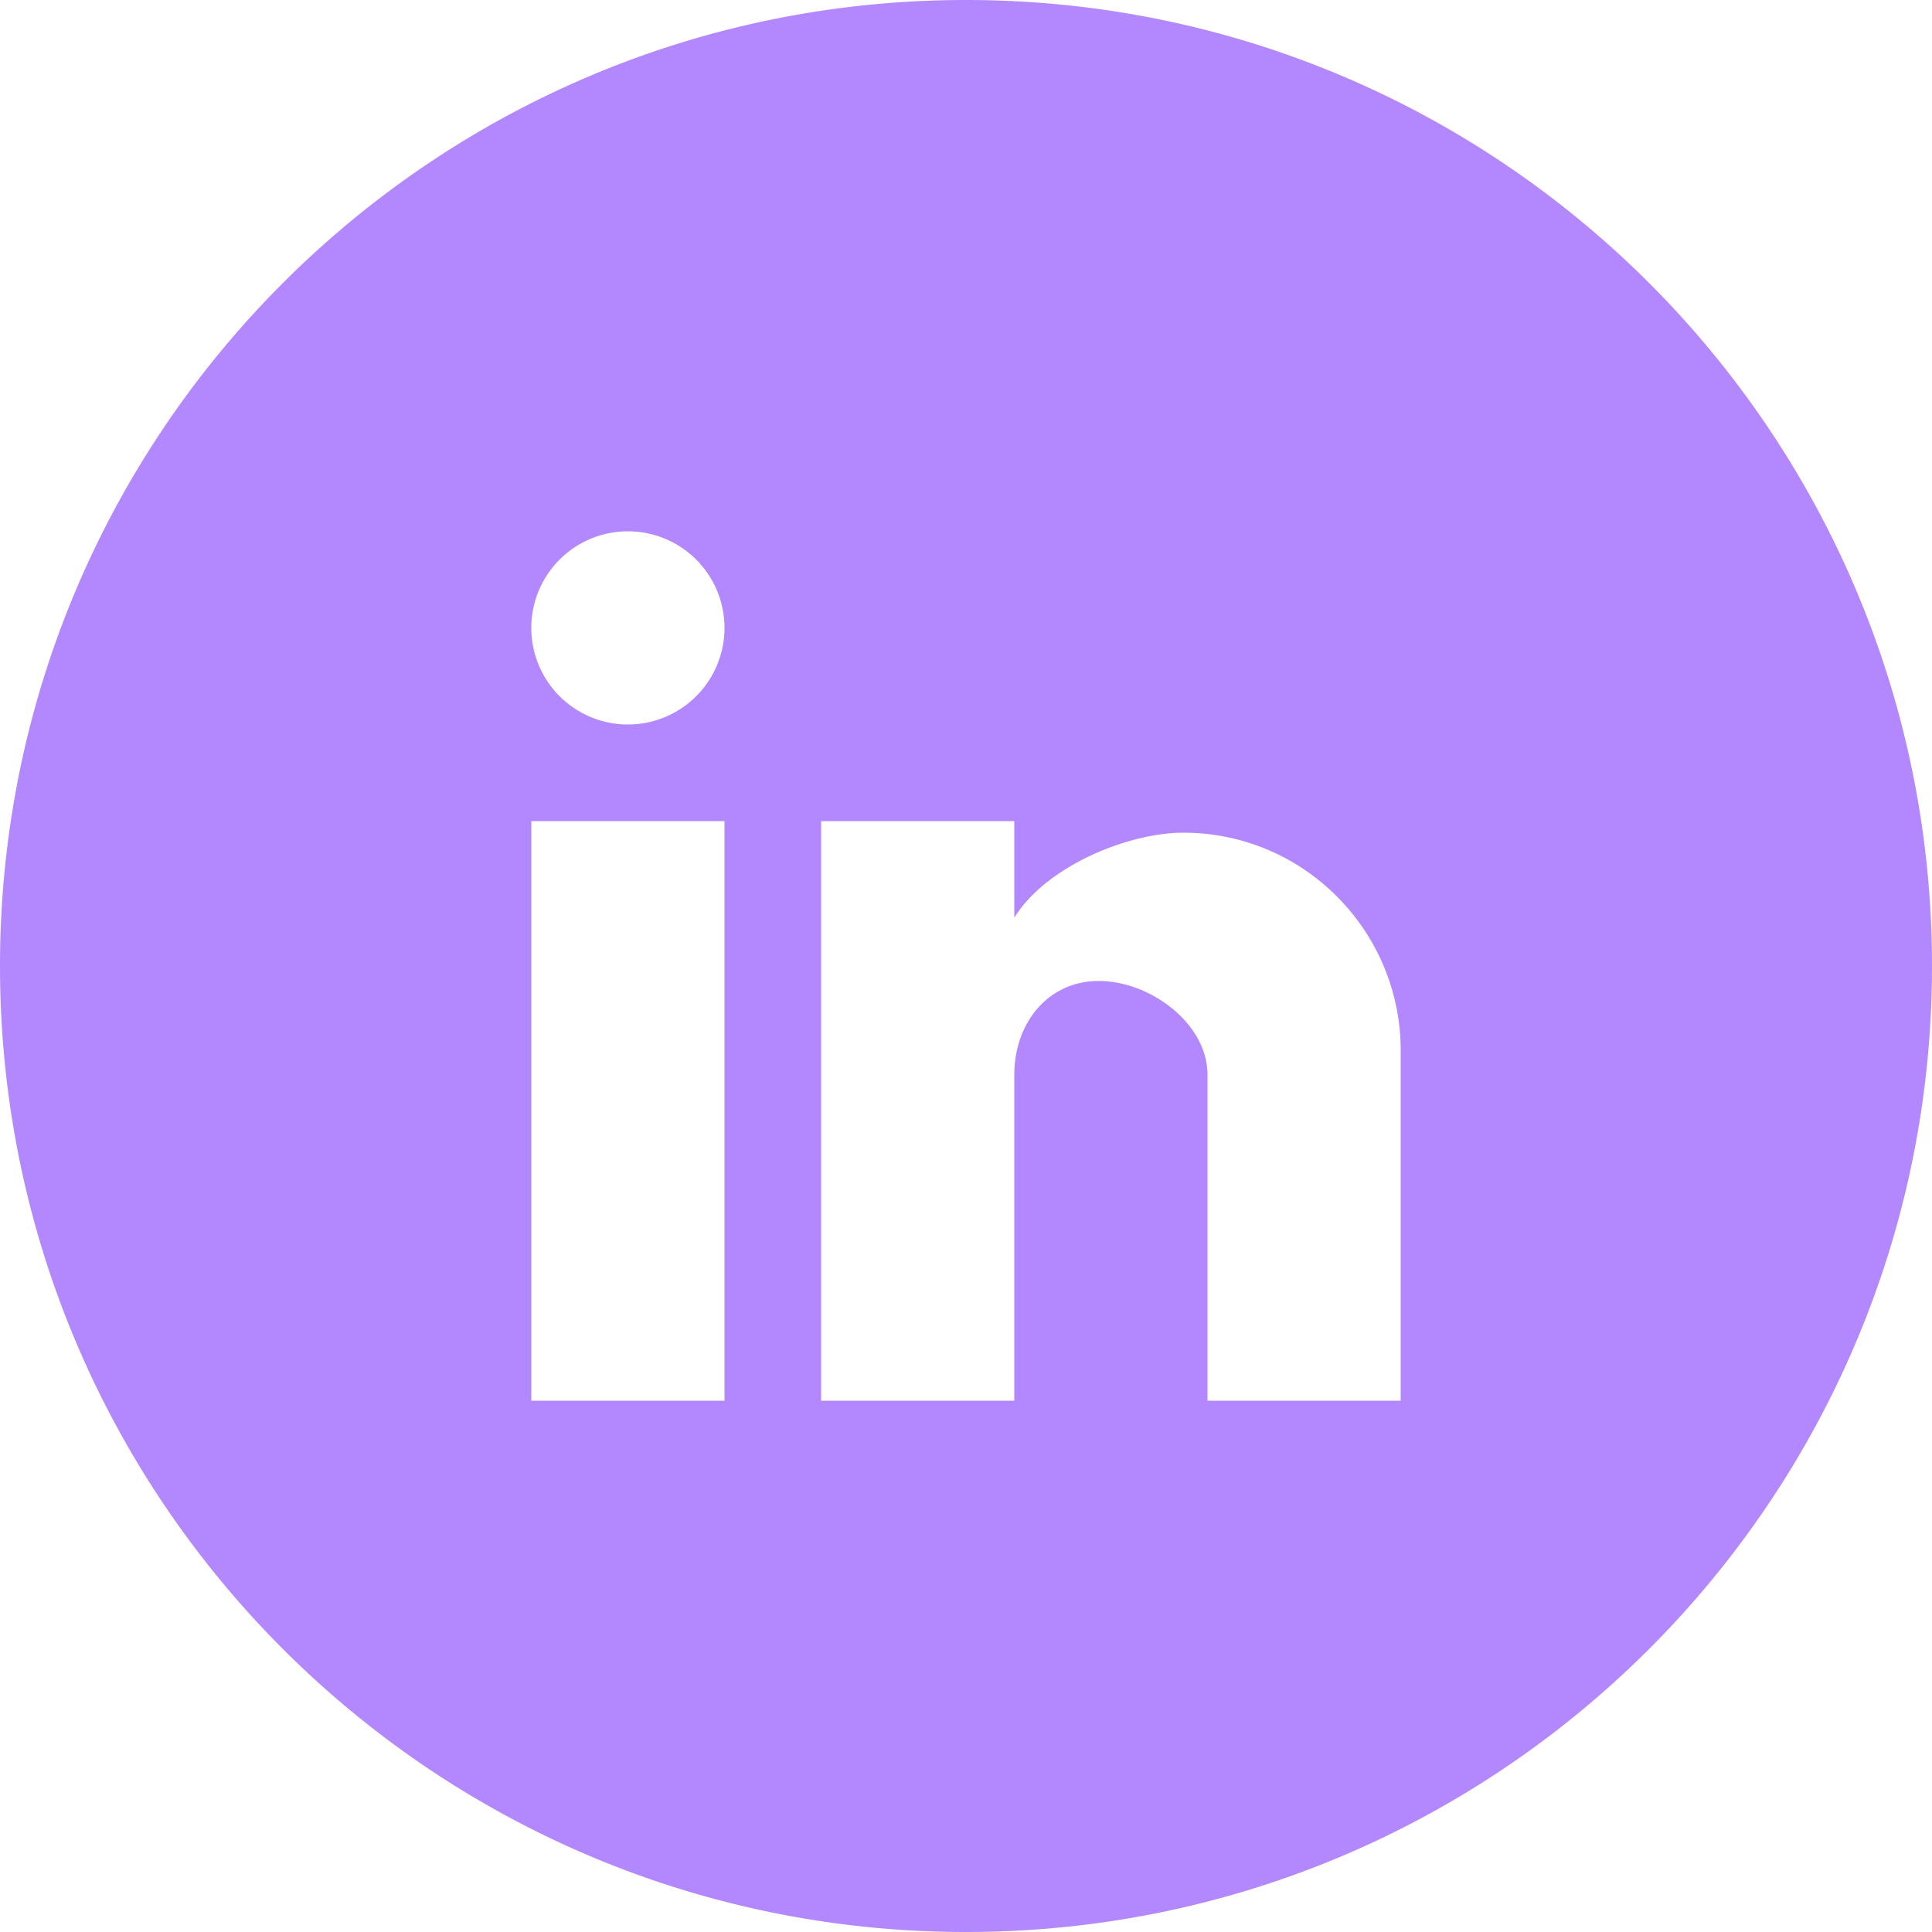 <svg xmlns="http://www.w3.org/2000/svg" width="24" height="24" viewBox="0 0 24 24">
    <g fill="none" fill-rule="evenodd">
        <path fill="#B388FF" d="M12 24C5.373 24 0 18.627 0 12S5.373 0 12 0s12 5.373 12 12-5.373 12-12 12zm5.4-6.6v-4.35c0-1.482-1.2-2.706-2.7-2.706-.684 0-1.704.414-2.1 1.056v-1.2h-2.4v7.2h2.4v-4.05c0-.636.414-1.164 1.05-1.164.636 0 1.35.528 1.35 1.164v4.05h2.4zm-8.4 0v-7.2H6.6v7.2H9zM7.8 6.6a1.2 1.2 0 1 0 0 2.4 1.2 1.2 0 0 0 0-2.4z"/>
    </g>
</svg>

